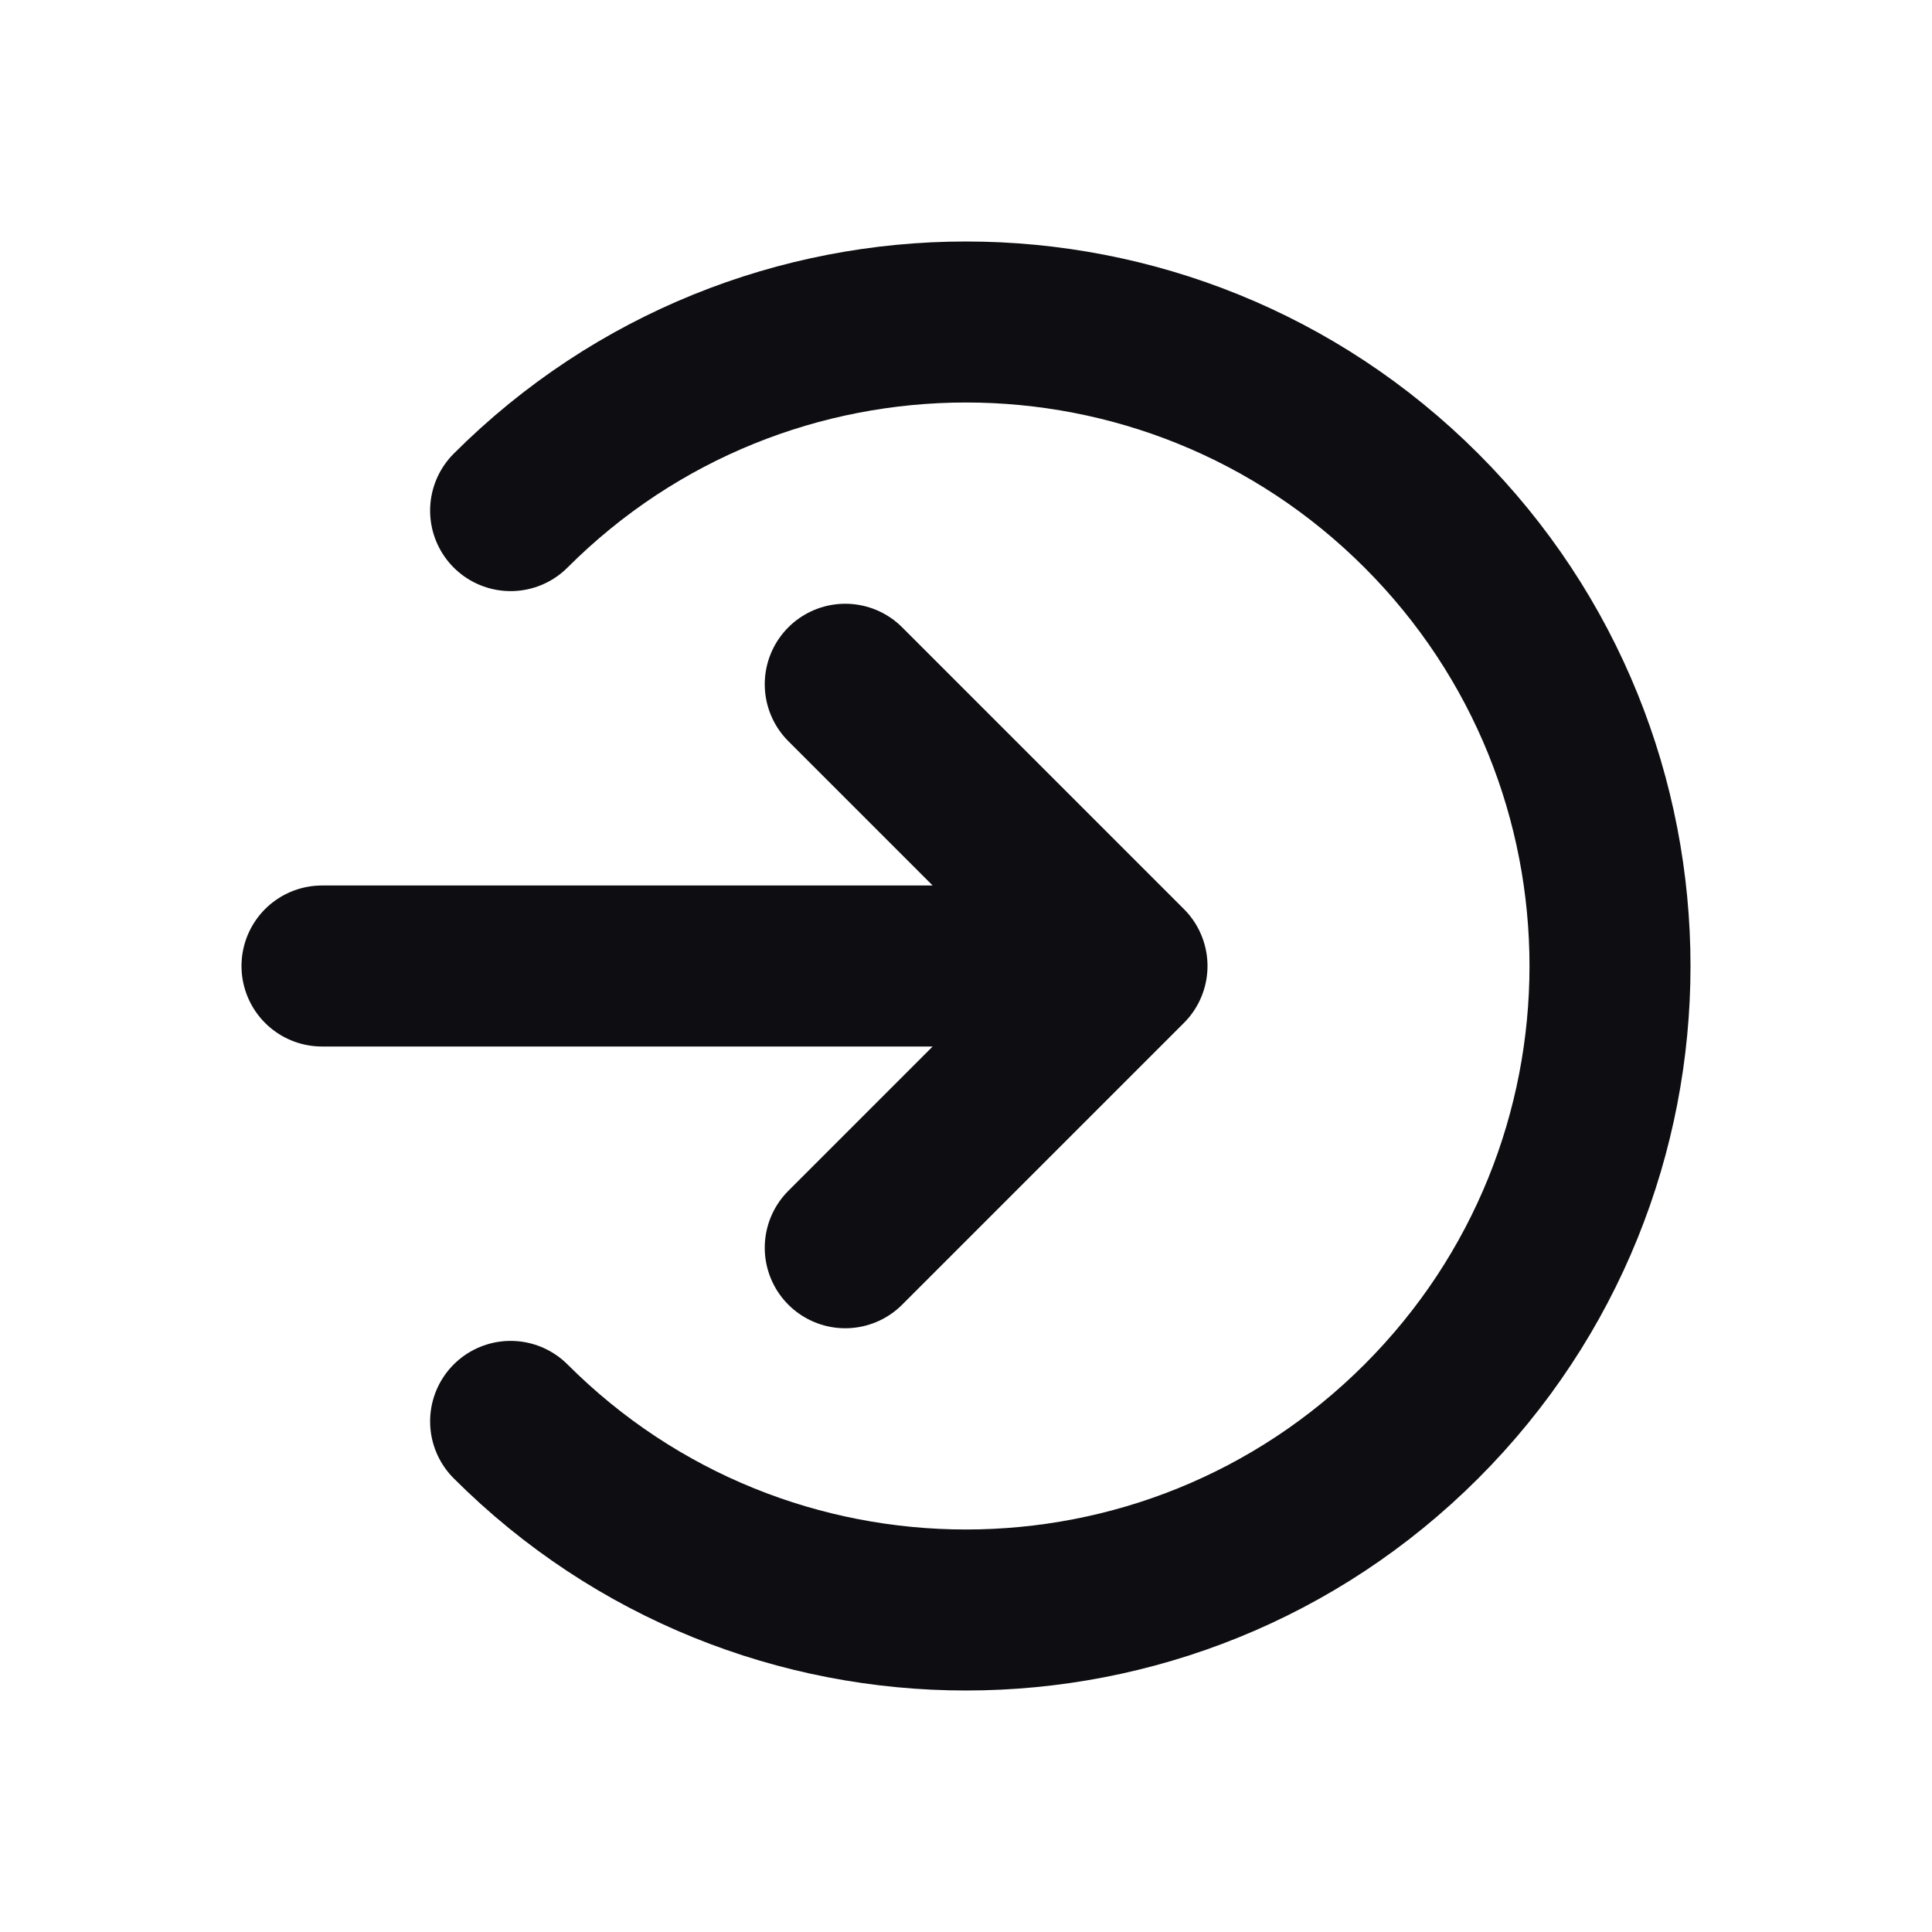<svg width="24" height="24" viewBox="0 0 24 24" fill="none" xmlns="http://www.w3.org/2000/svg">
<path d="M6.343 17.657C9.467 20.781 14.533 20.781 17.657 17.657C20.781 14.533 20.781 9.467 17.657 6.343C14.533 3.219 9.467 3.219 6.343 6.343M4 12H14M14 12L10.5 8.5M14 12L10.5 15.5" stroke="#0D0D12" stroke-width="2" stroke-linecap="round" stroke-linejoin="round"/>
</svg>
